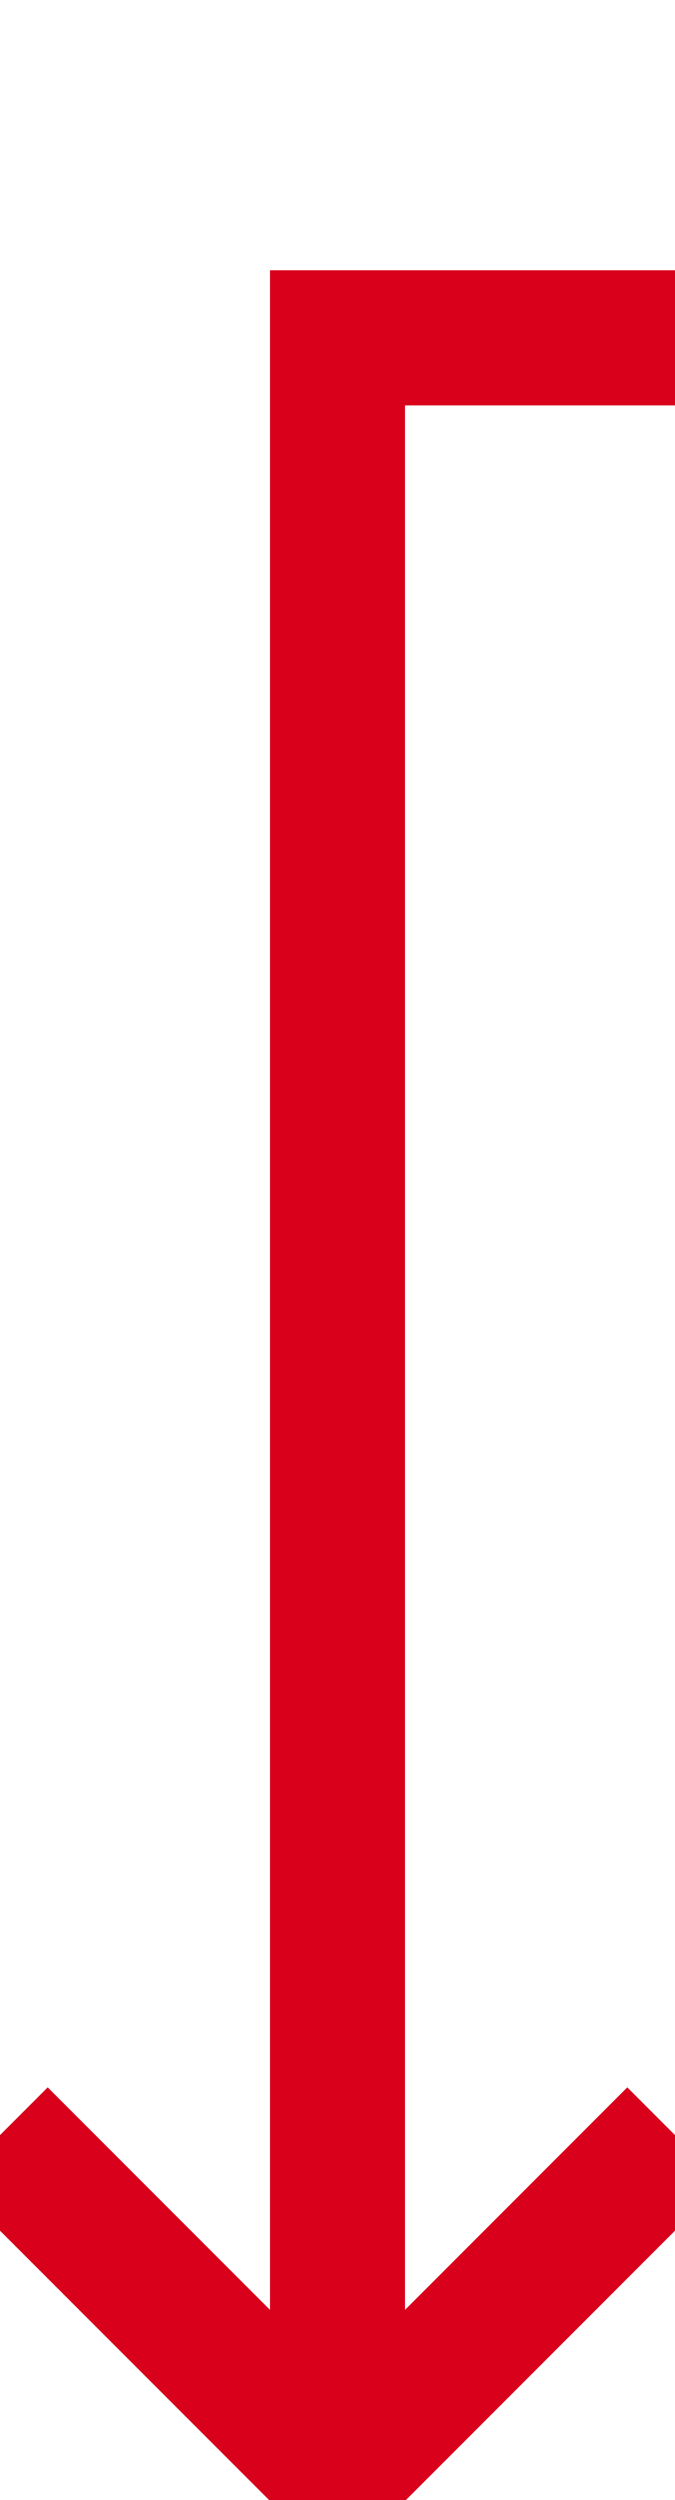 ﻿<?xml version="1.0" encoding="utf-8"?>
<svg version="1.1" xmlns:xlink="http://www.w3.org/1999/xlink" width="10px" height="37px" preserveAspectRatio="xMidYMin meet" viewBox="185 719 8 37" xmlns="http://www.w3.org/2000/svg">
  <path d="M 242 668  L 242 724  L 189 724  L 189 755  " stroke-width="2" stroke-dasharray="0" stroke="rgba(217, 0, 27, 1)" fill="none" class="stroke" />
  <path d="M 242 666  A 3.5 3.5 0 0 0 238.5 669.5 A 3.5 3.5 0 0 0 242 673 A 3.5 3.5 0 0 0 245.5 669.5 A 3.5 3.5 0 0 0 242 666 Z M 193.293 749.893  L 189 754.186  L 184.707 749.893  L 183.293 751.307  L 188.293 756.307  L 189 757.014  L 189.707 756.307  L 194.707 751.307  L 193.293 749.893  Z " fill-rule="nonzero" fill="rgba(217, 0, 27, 1)" stroke="none" class="fill" />
</svg>